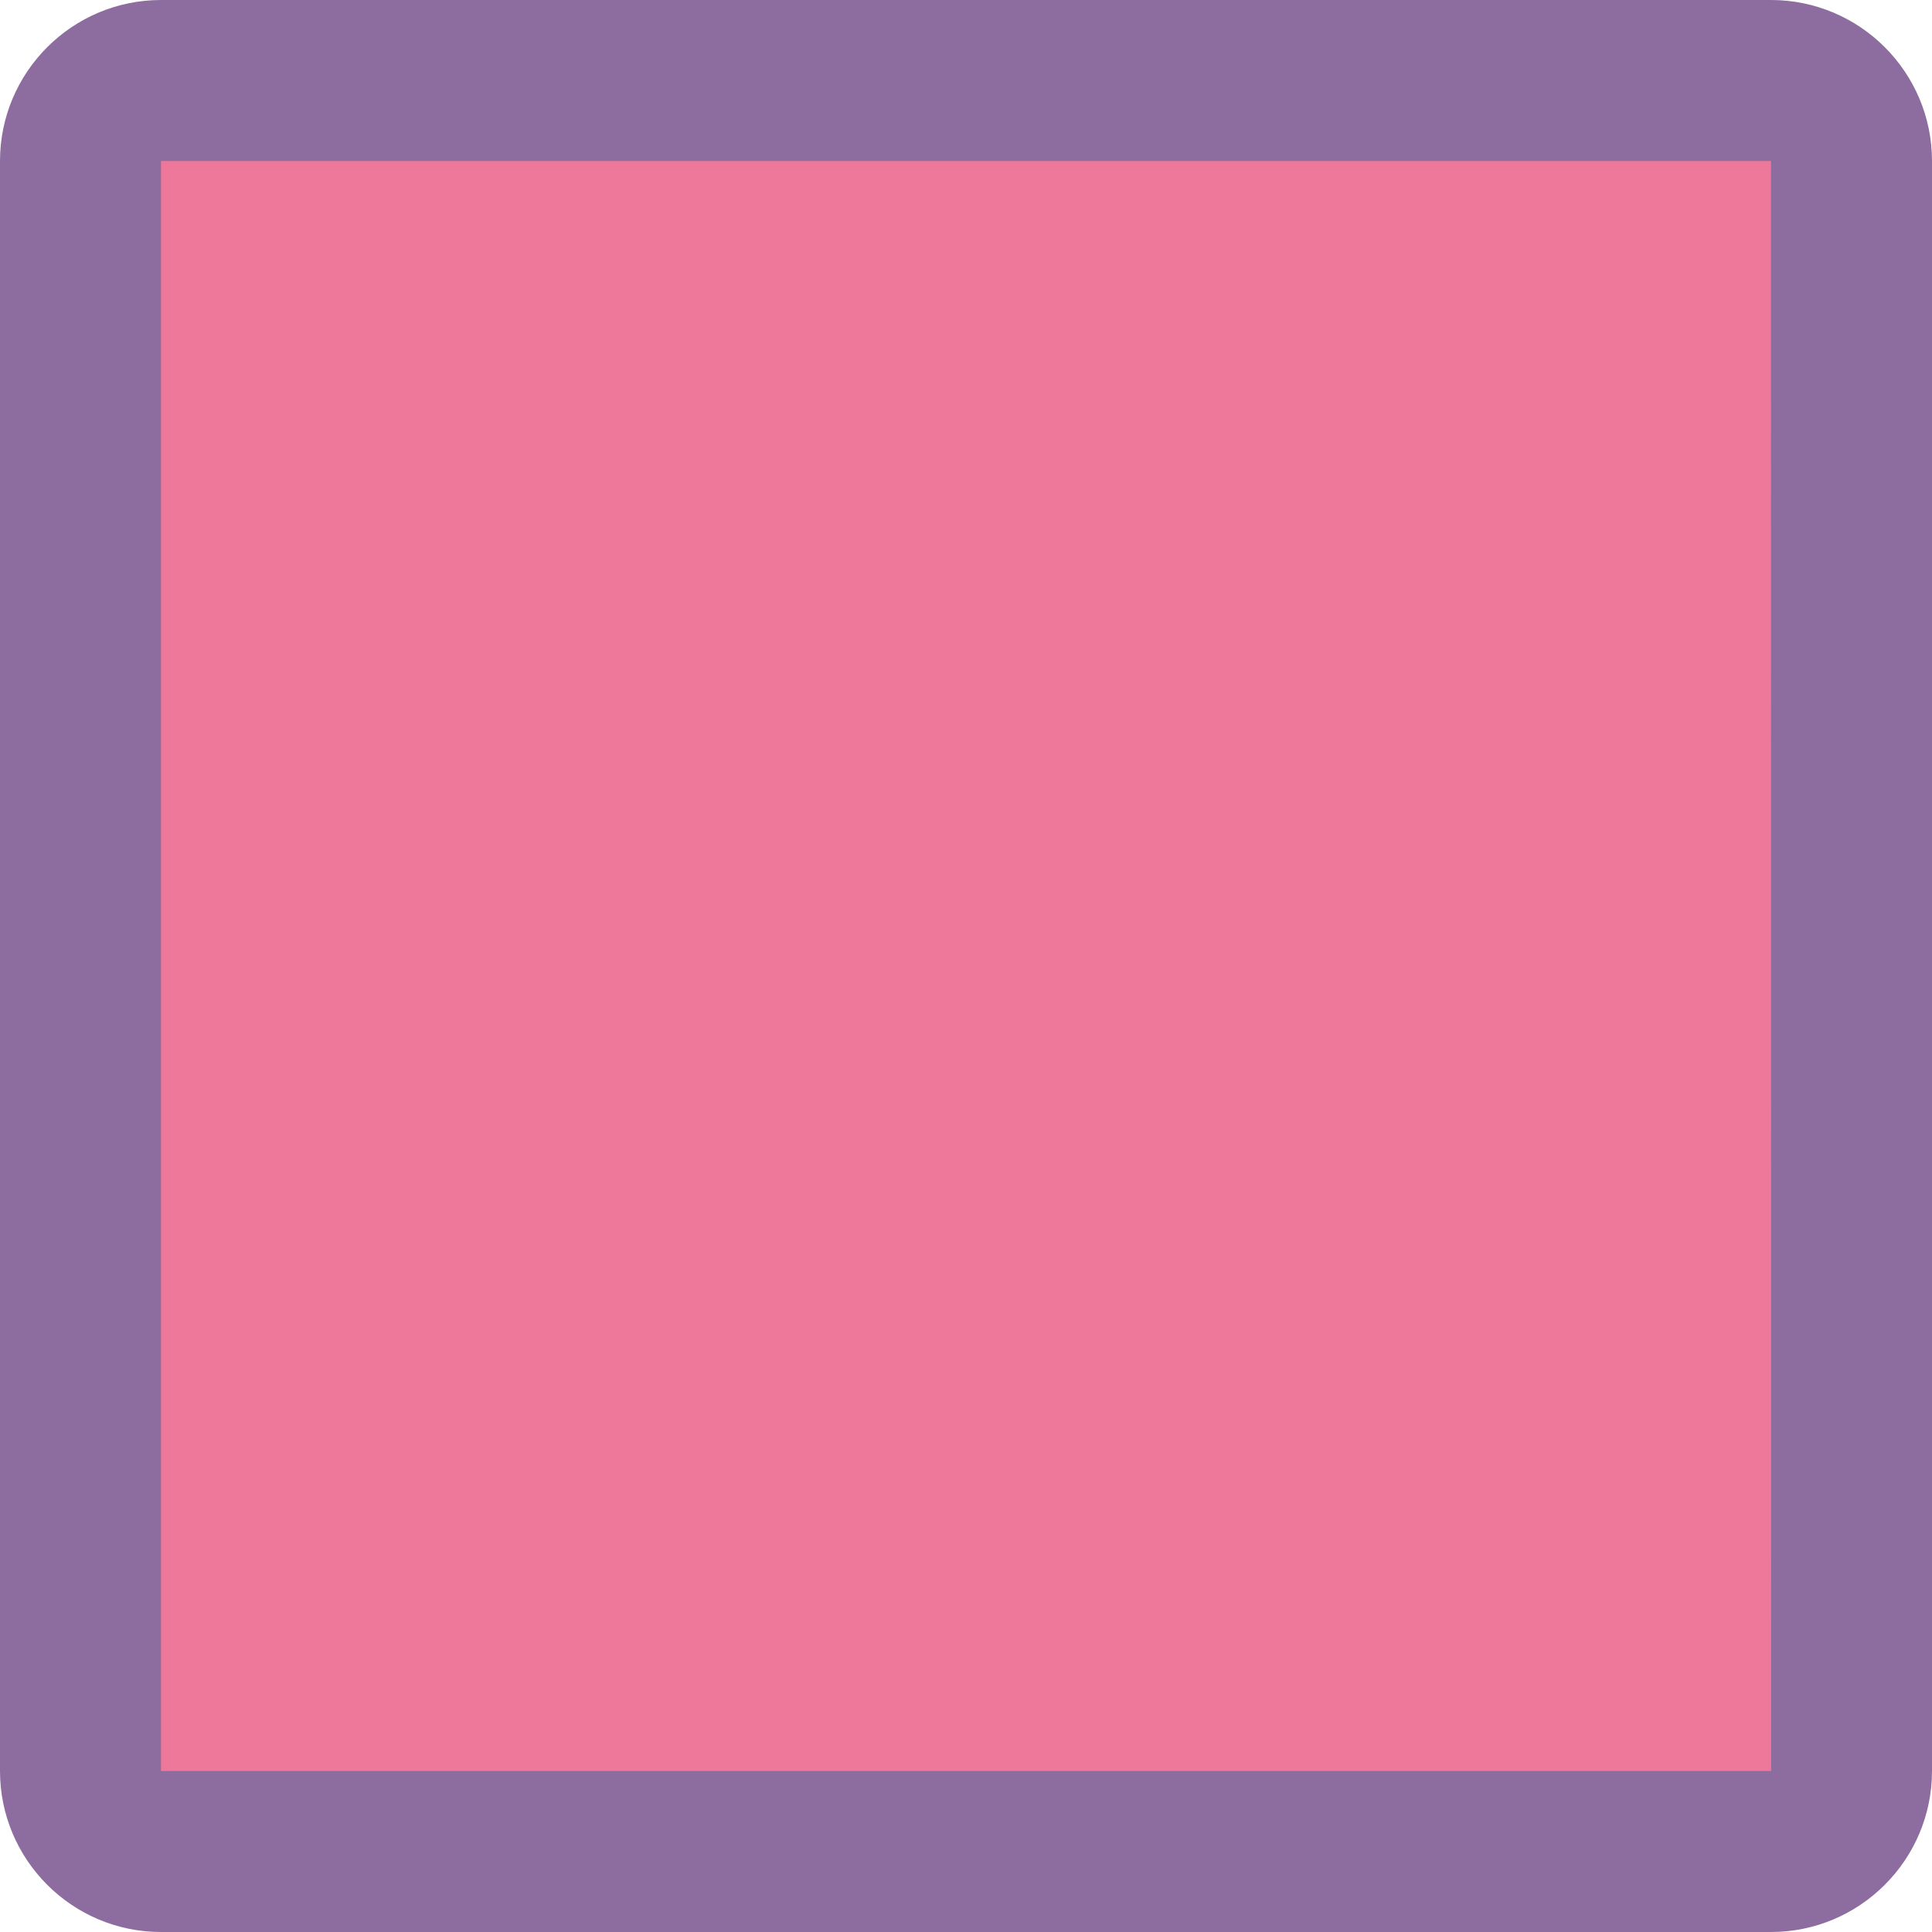 <?xml version="1.0" encoding="iso-8859-1"?>
<!-- Generator: Adobe Illustrator 22.0.1, SVG Export Plug-In . SVG Version: 6.00 Build 0)  -->
<svg version="1.1" id="Layer_1" xmlns="http://www.w3.org/2000/svg" xmlns:xlink="http://www.w3.org/1999/xlink" x="0px" y="0px"
	 viewBox="0 0 24 24" style="enable-background:new 0 0 24 24;" xml:space="preserve">
<path style="fill:#ED7899;" d="M22,23H2c-0.552,0-1-0.448-1-1V2c0-0.552,0.448-1,1-1h20c0.552,0,1,0.448,1,1v20
	C23,22.552,22.552,23,22,23z"/>
<path style="fill:#8D6C9F;" d="M22,24H2c-1.103,0-2-0.897-2-2V2c0-1.103,0.897-2,2-2h20c1.103,0,2,0.897,2,2v20
	C24,23.103,23.103,24,22,24z M2,2v20h20.002L22,2H2z"/>
</svg>
